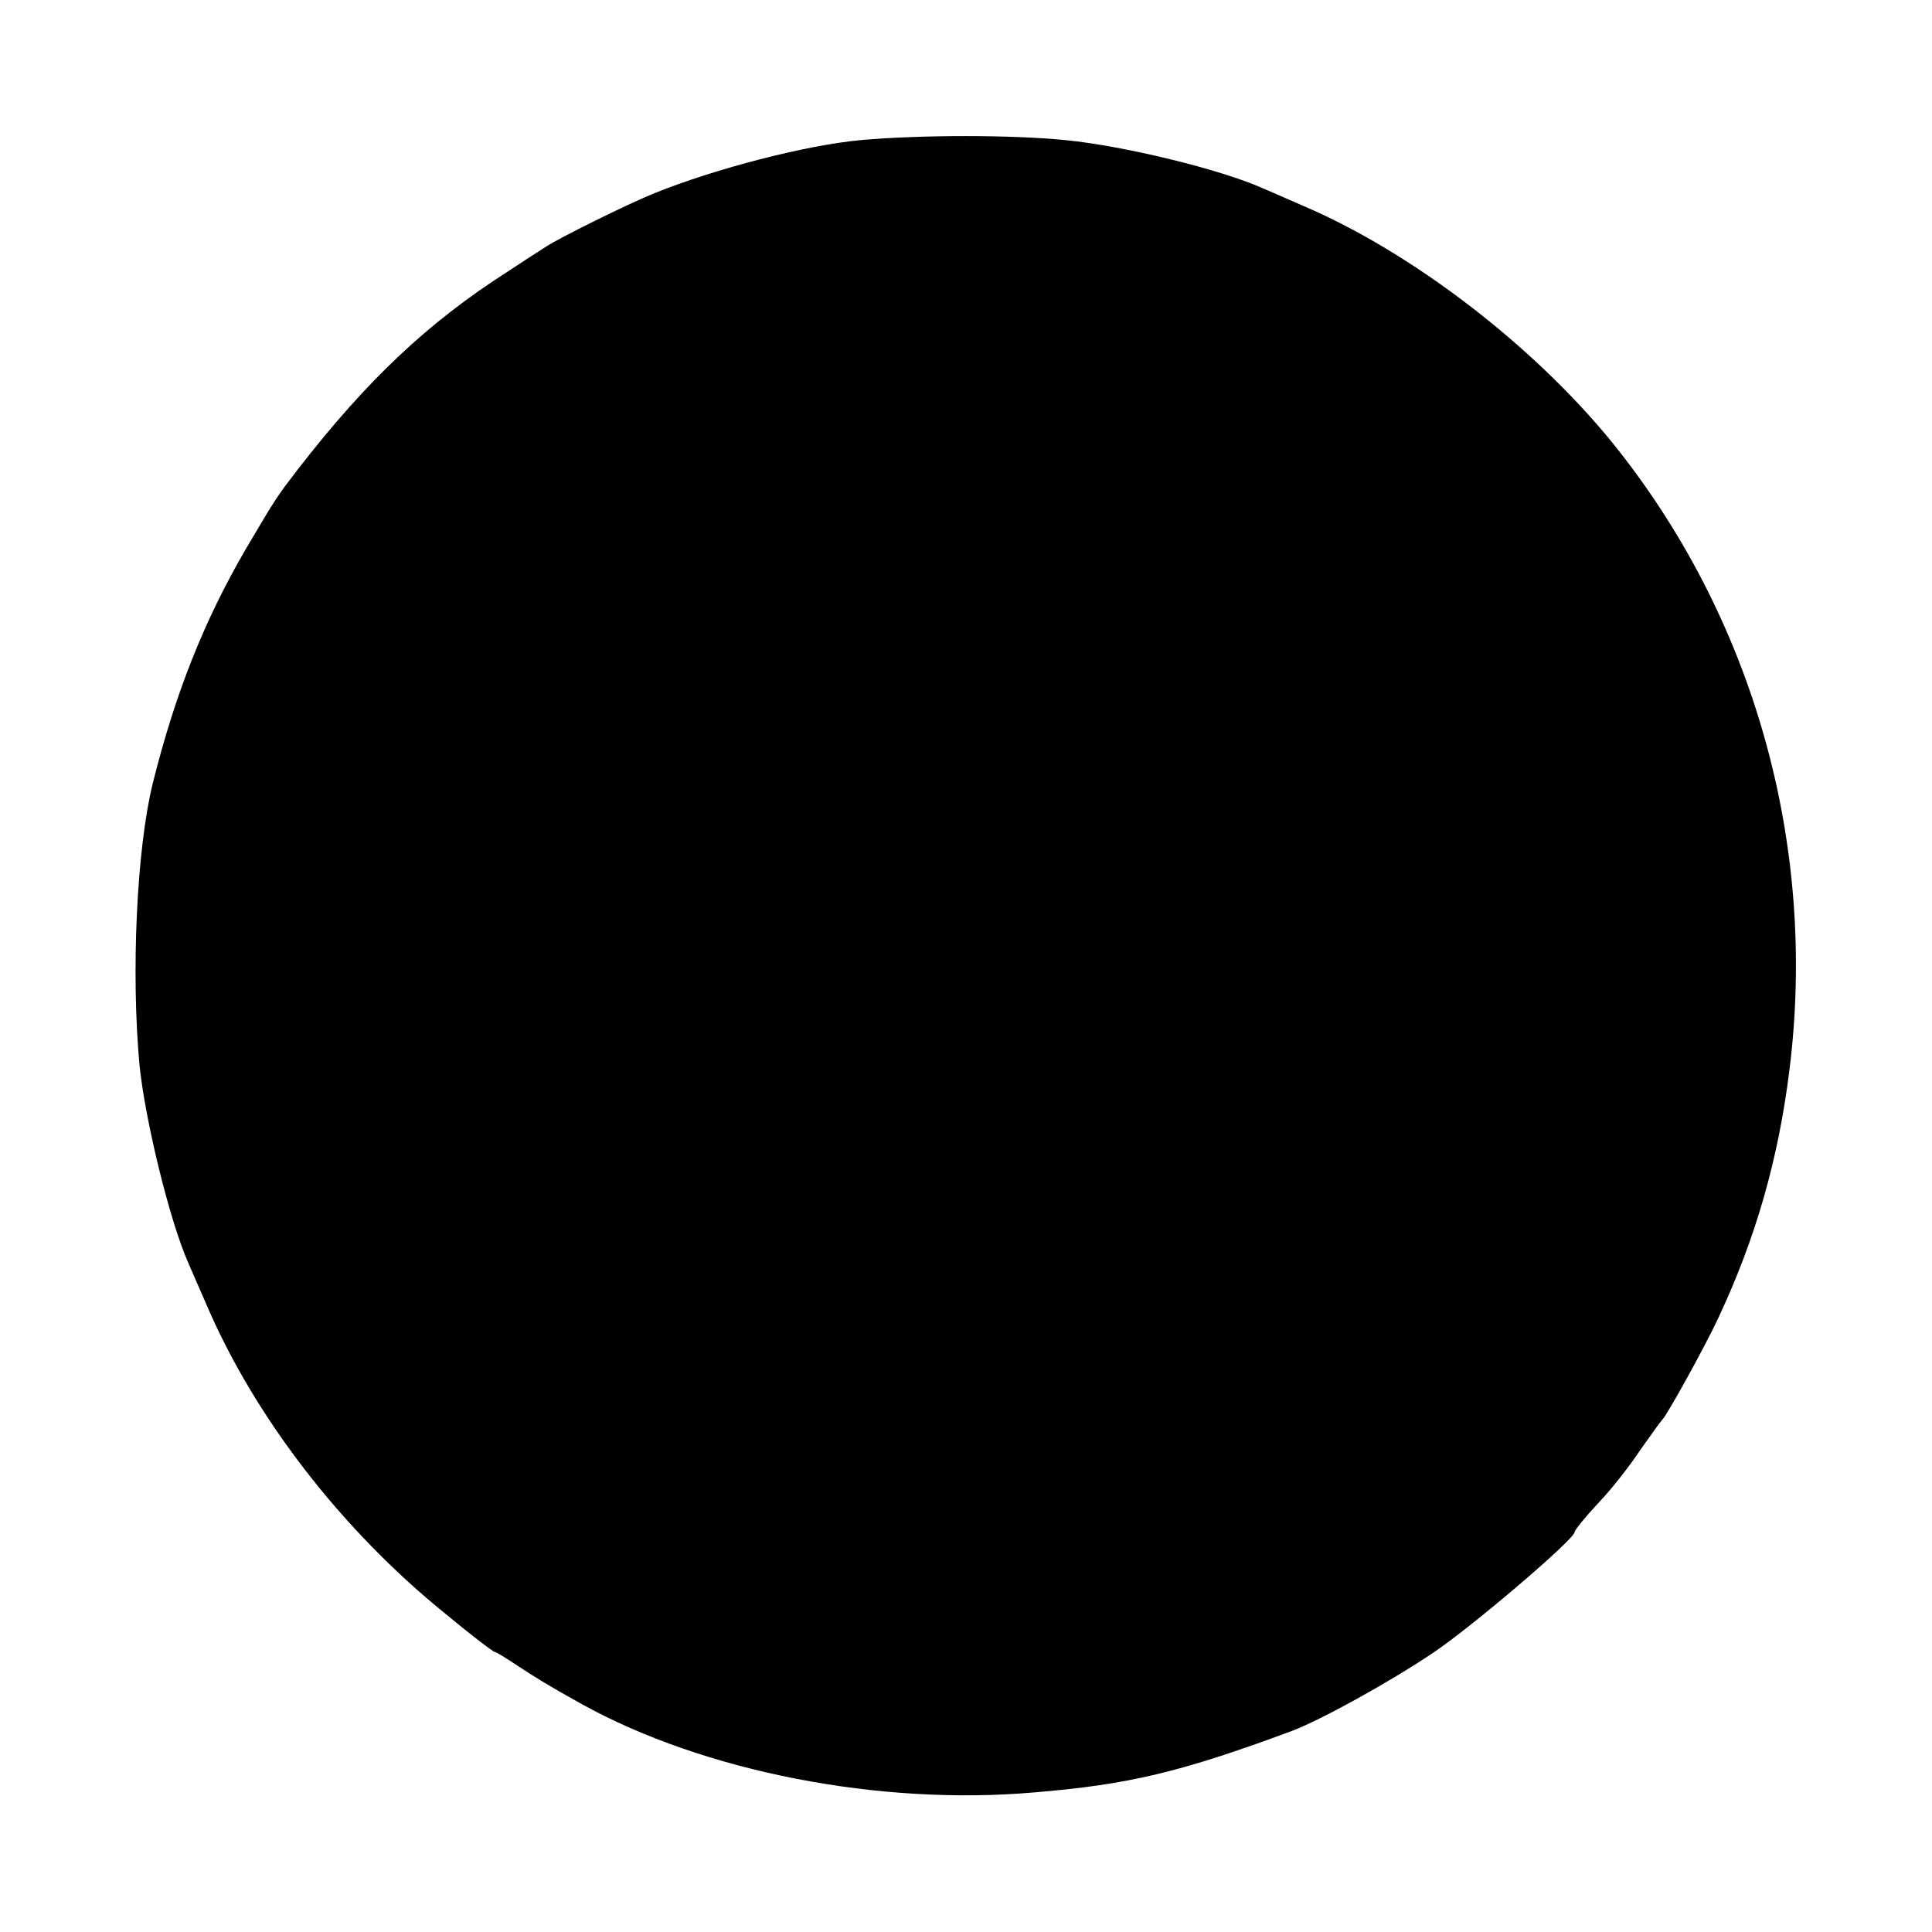 <?xml version="1.0" standalone="no"?>
<!DOCTYPE svg PUBLIC "-//W3C//DTD SVG 20010904//EN"
 "http://www.w3.org/TR/2001/REC-SVG-20010904/DTD/svg10.dtd">
<svg version="1.0" xmlns="http://www.w3.org/2000/svg"
 width="400pt" height="400pt" viewBox="0 0 400 400"
 preserveAspectRatio="xMidYMid meet">
<g transform="translate(0,400) scale(0.1,-0.1)"
fill="#000000" stroke="none">
<path d="M1783 3710 c-112 -10 -302 -59 -428 -110 -55 -22 -200 -94 -225 -111
-14 -9 -50 -32 -80 -52 -164 -105 -290 -224 -432 -407 -46 -60 -45 -58 -111
-170 -84 -145 -144 -294 -191 -483 -33 -135 -45 -391 -27 -584 12 -115 63
-323 101 -408 5 -11 21 -49 37 -85 100 -234 280 -467 495 -641 53 -44 99 -79
102 -79 3 0 24 -13 48 -29 38 -25 62 -40 134 -80 252 -139 615 -210 935 -182
195 16 304 42 533 127 61 23 204 102 293 162 78 52 293 235 293 250 0 4 22 31
49 60 27 28 66 78 87 110 22 31 42 59 45 62 9 7 91 156 116 210 78 166 125
330 148 516 58 467 -75 937 -368 1299 -163 200 -413 392 -637 488 -36 16 -74
32 -85 37 -87 39 -287 88 -410 100 -112 11 -298 11 -422 0z"/>
</g>
</svg>
